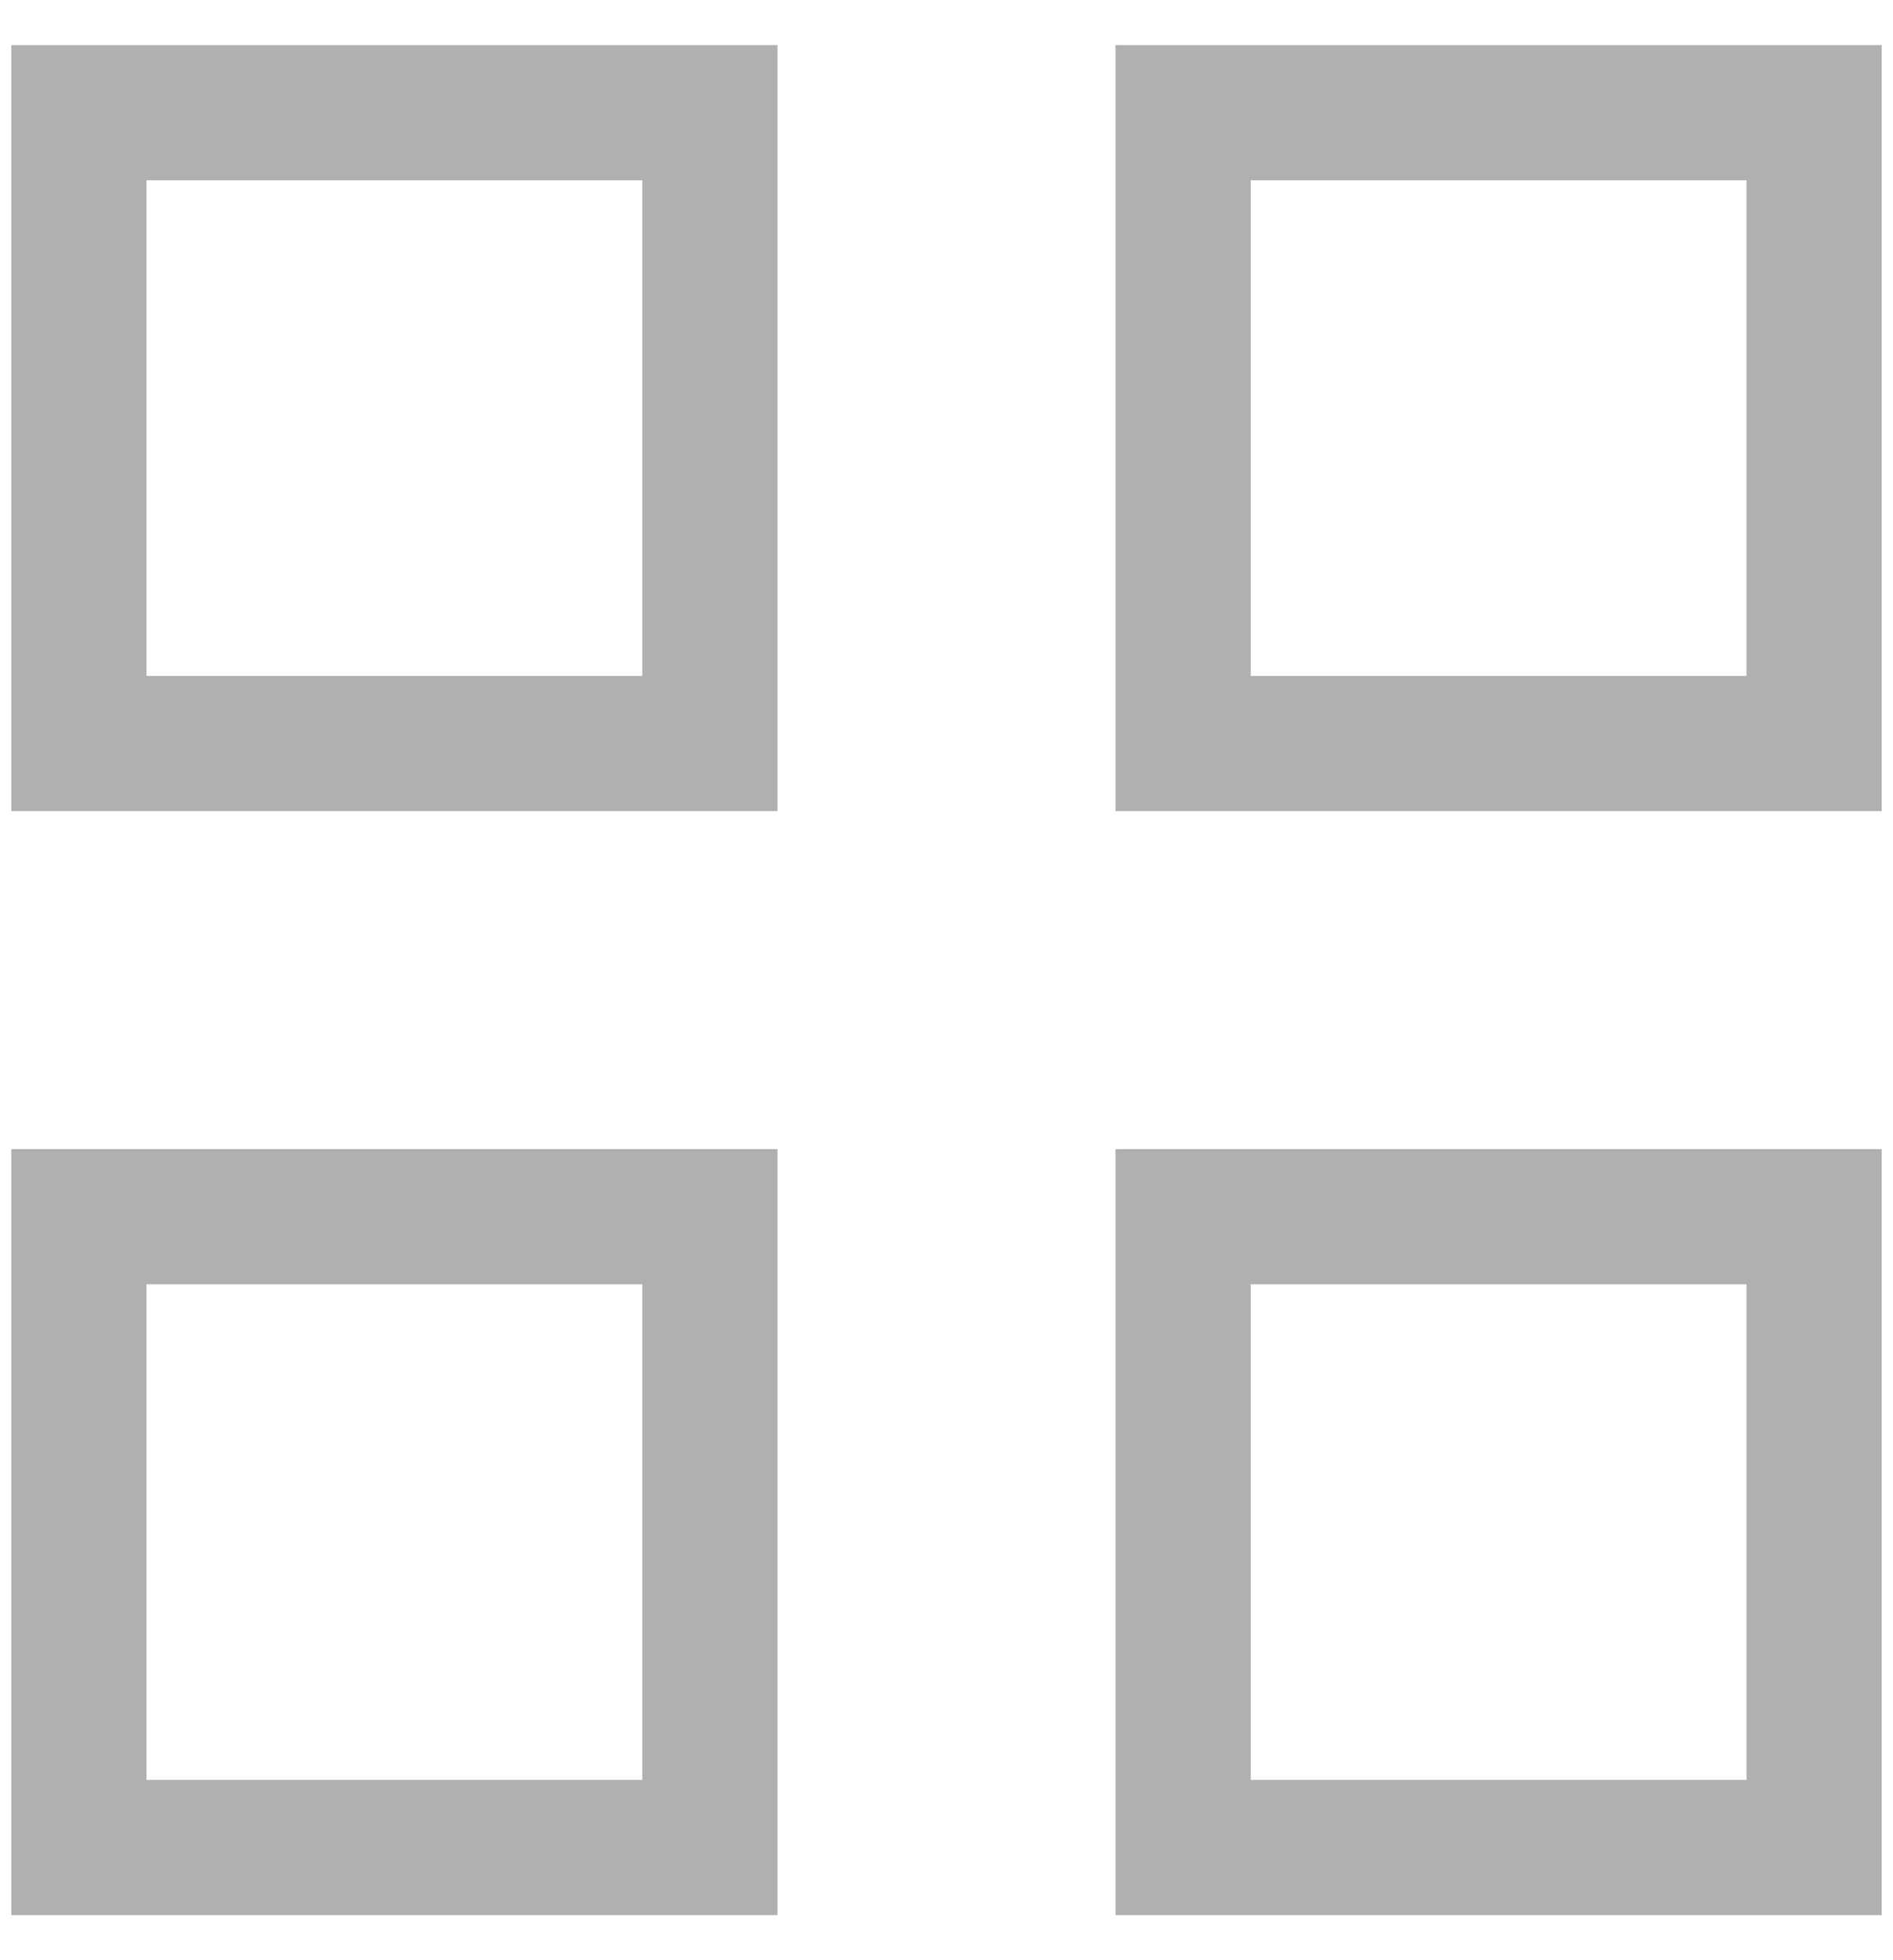 <svg width="28" height="29" viewBox="0 0 28 29" fill="none" xmlns="http://www.w3.org/2000/svg">
<g clip-path="url(#clip0_701_66)">
<path d="M10.5 18V27.333H1.167V18H10.5ZM26.833 18V27.333H17.5V18H26.833ZM10.5 1.667V11H1.167V1.667H10.5ZM26.833 1.667V11H17.5V1.667H26.833Z" stroke="#B0B0B0" stroke-width="2"/>
</g>
<defs>
<clipPath id="clip0_701_66">
<rect width="28" height="28" fill="white" transform="translate(0 0.5)"/>
</clipPath>
</defs>
</svg>
